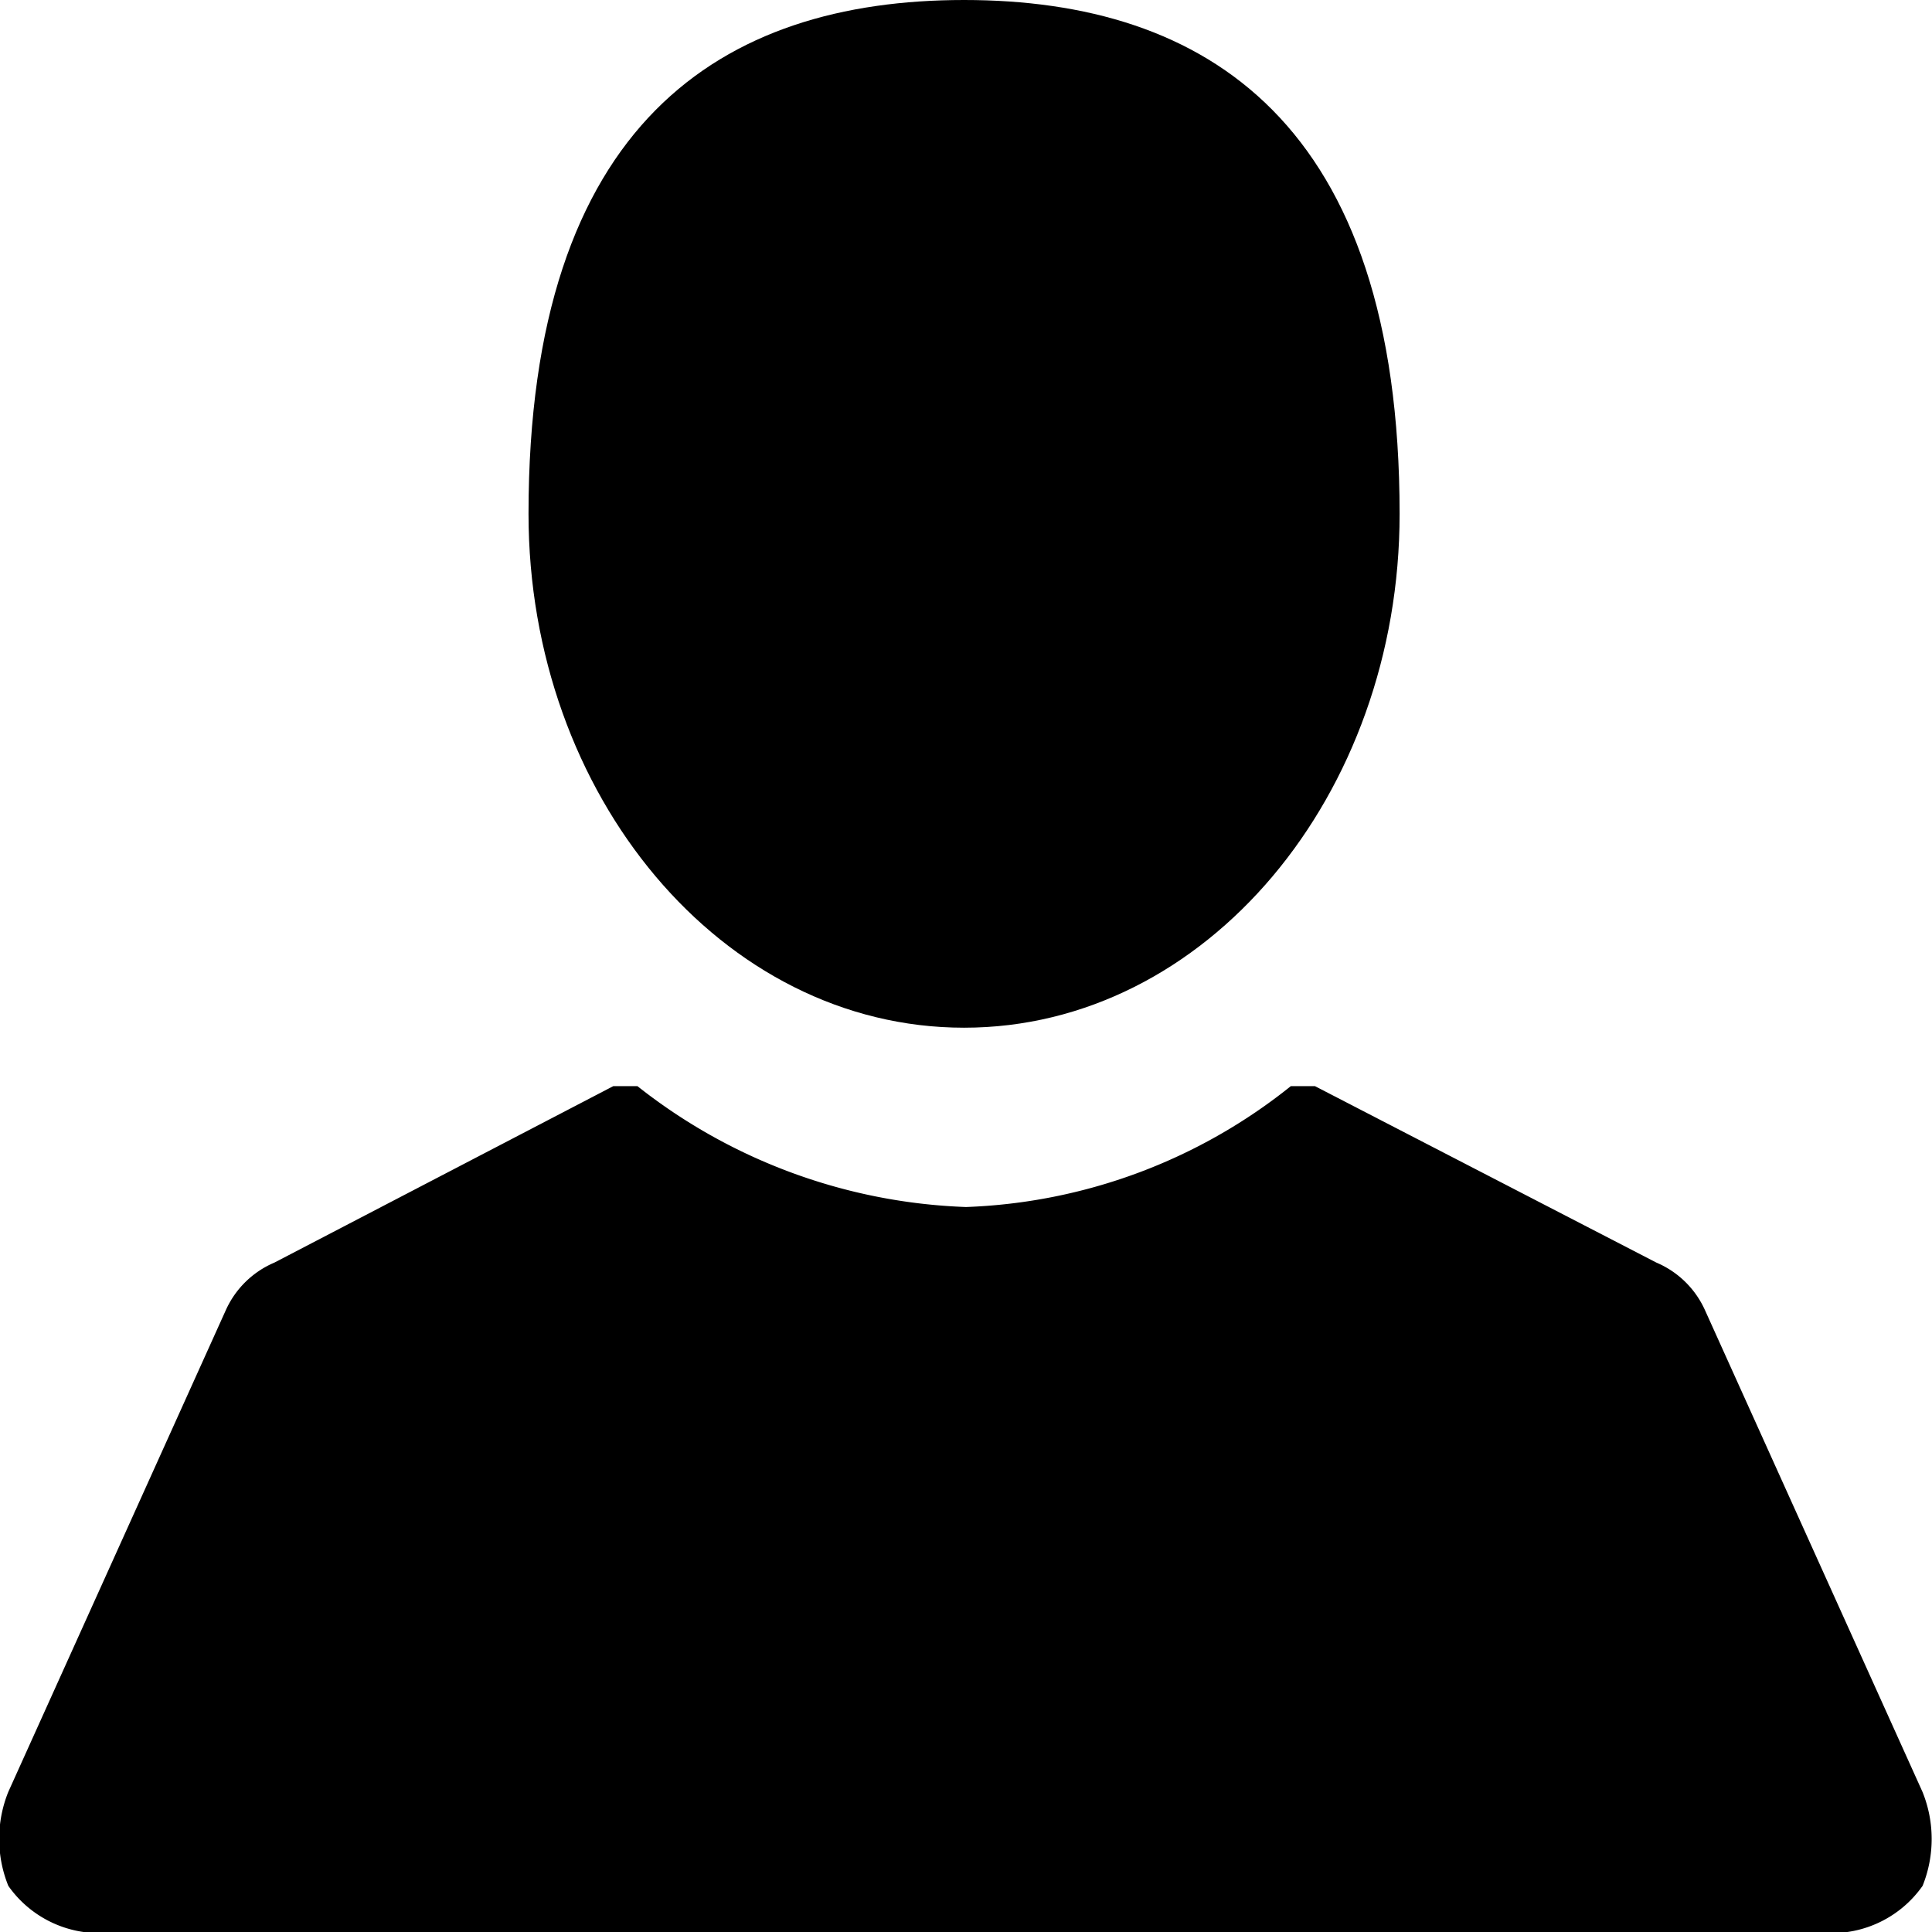 <svg xmlns="http://www.w3.org/2000/svg" viewBox="0 0 16 16"><path d="M15.921,14.839,14.118,10.846a.772.772,0,0,0-.401-.39L10.89,8.995h-.2A4.56,4.56,0,0,1,8,9.996a4.651,4.651,0,0,1-2.721-1.001H5.079L2.273,10.456a.772.772,0,0,0-.401.39L.069,14.839a1.039,1.039,0,0,0,0,.779.92.92,0,0,0,.801.39H15.12a.92.92,0,0,0,.802-.39A1.039,1.039,0,0,0,15.921,14.839Z"/><path d="M7.984,8.511c2.004,0,3.607-1.925,3.607-4.255C11.591,1.013,9.988,0,7.984,0s-3.607,1.013-3.607,4.255C4.377,6.586,5.98,8.511,7.984,8.511Z"/></svg>